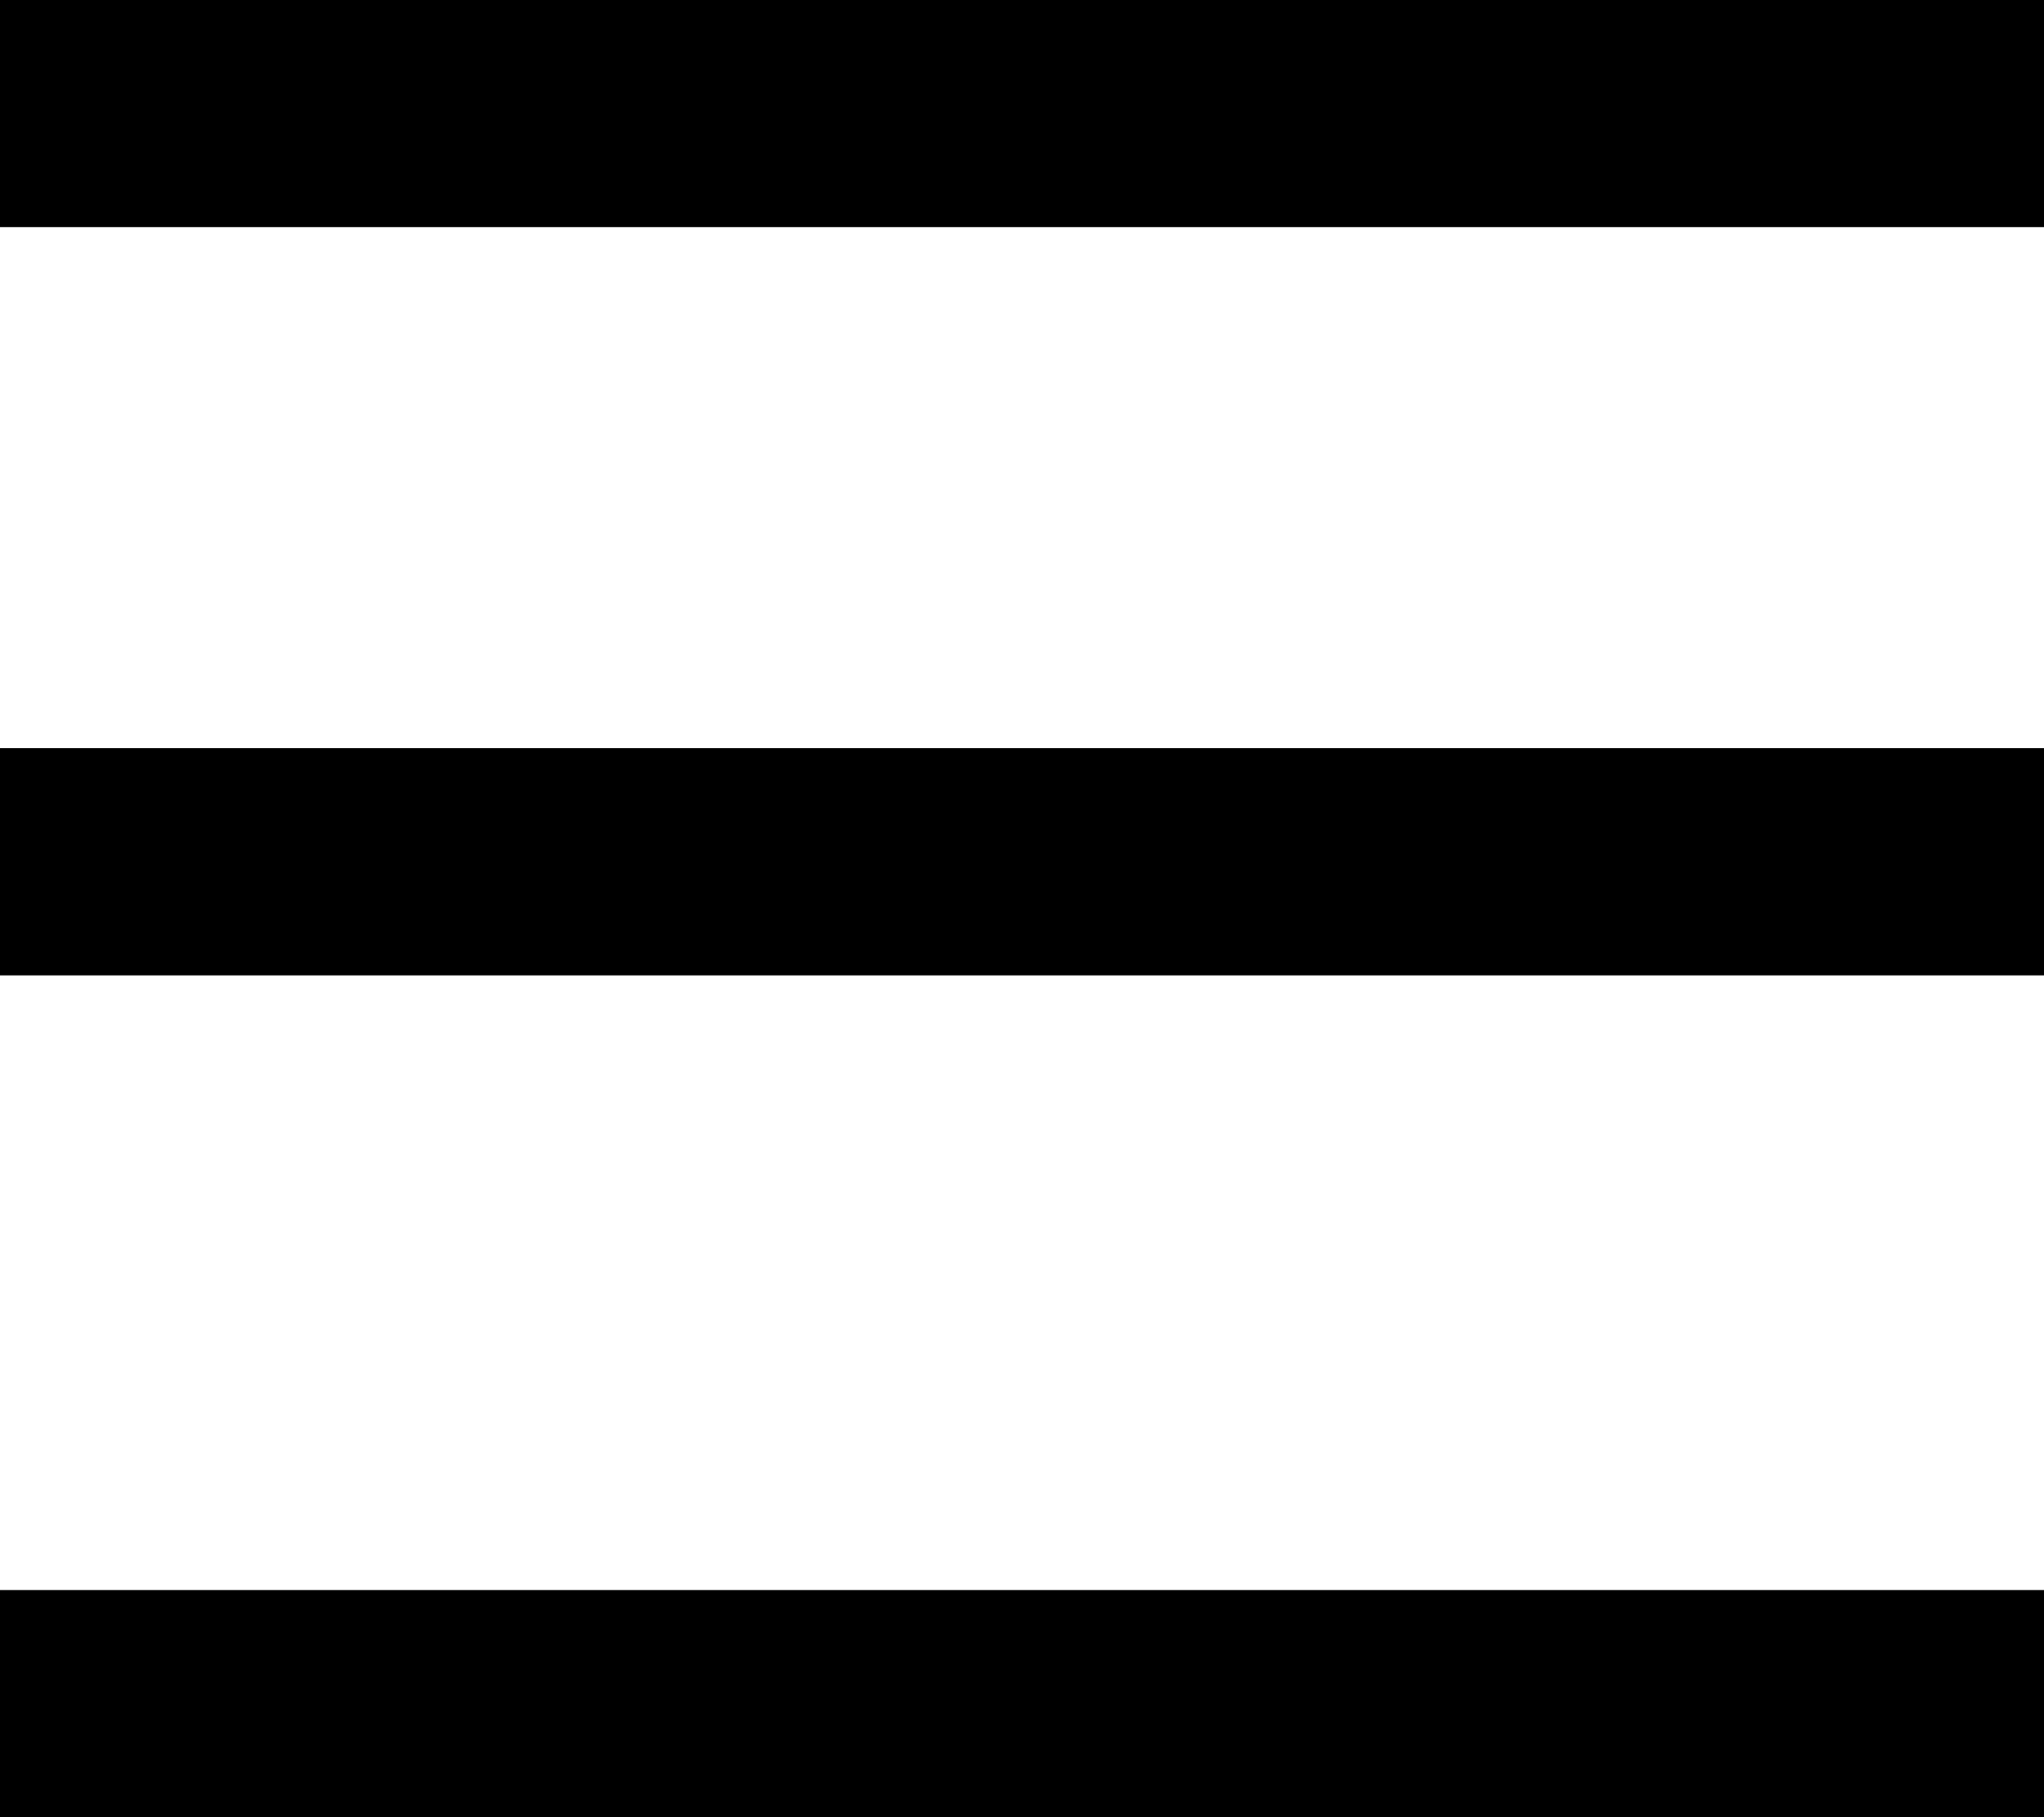 <svg width="18" height="16" viewBox="0 0 18 16" fill="none" xmlns="http://www.w3.org/2000/svg">
<line y1="1" x2="18" y2="1" stroke="black" stroke-width="2"/>
<line y1="7.588" x2="18" y2="7.588" stroke="black" stroke-width="2"/>
<line y1="15" x2="18" y2="15" stroke="black" stroke-width="2"/>
</svg>
